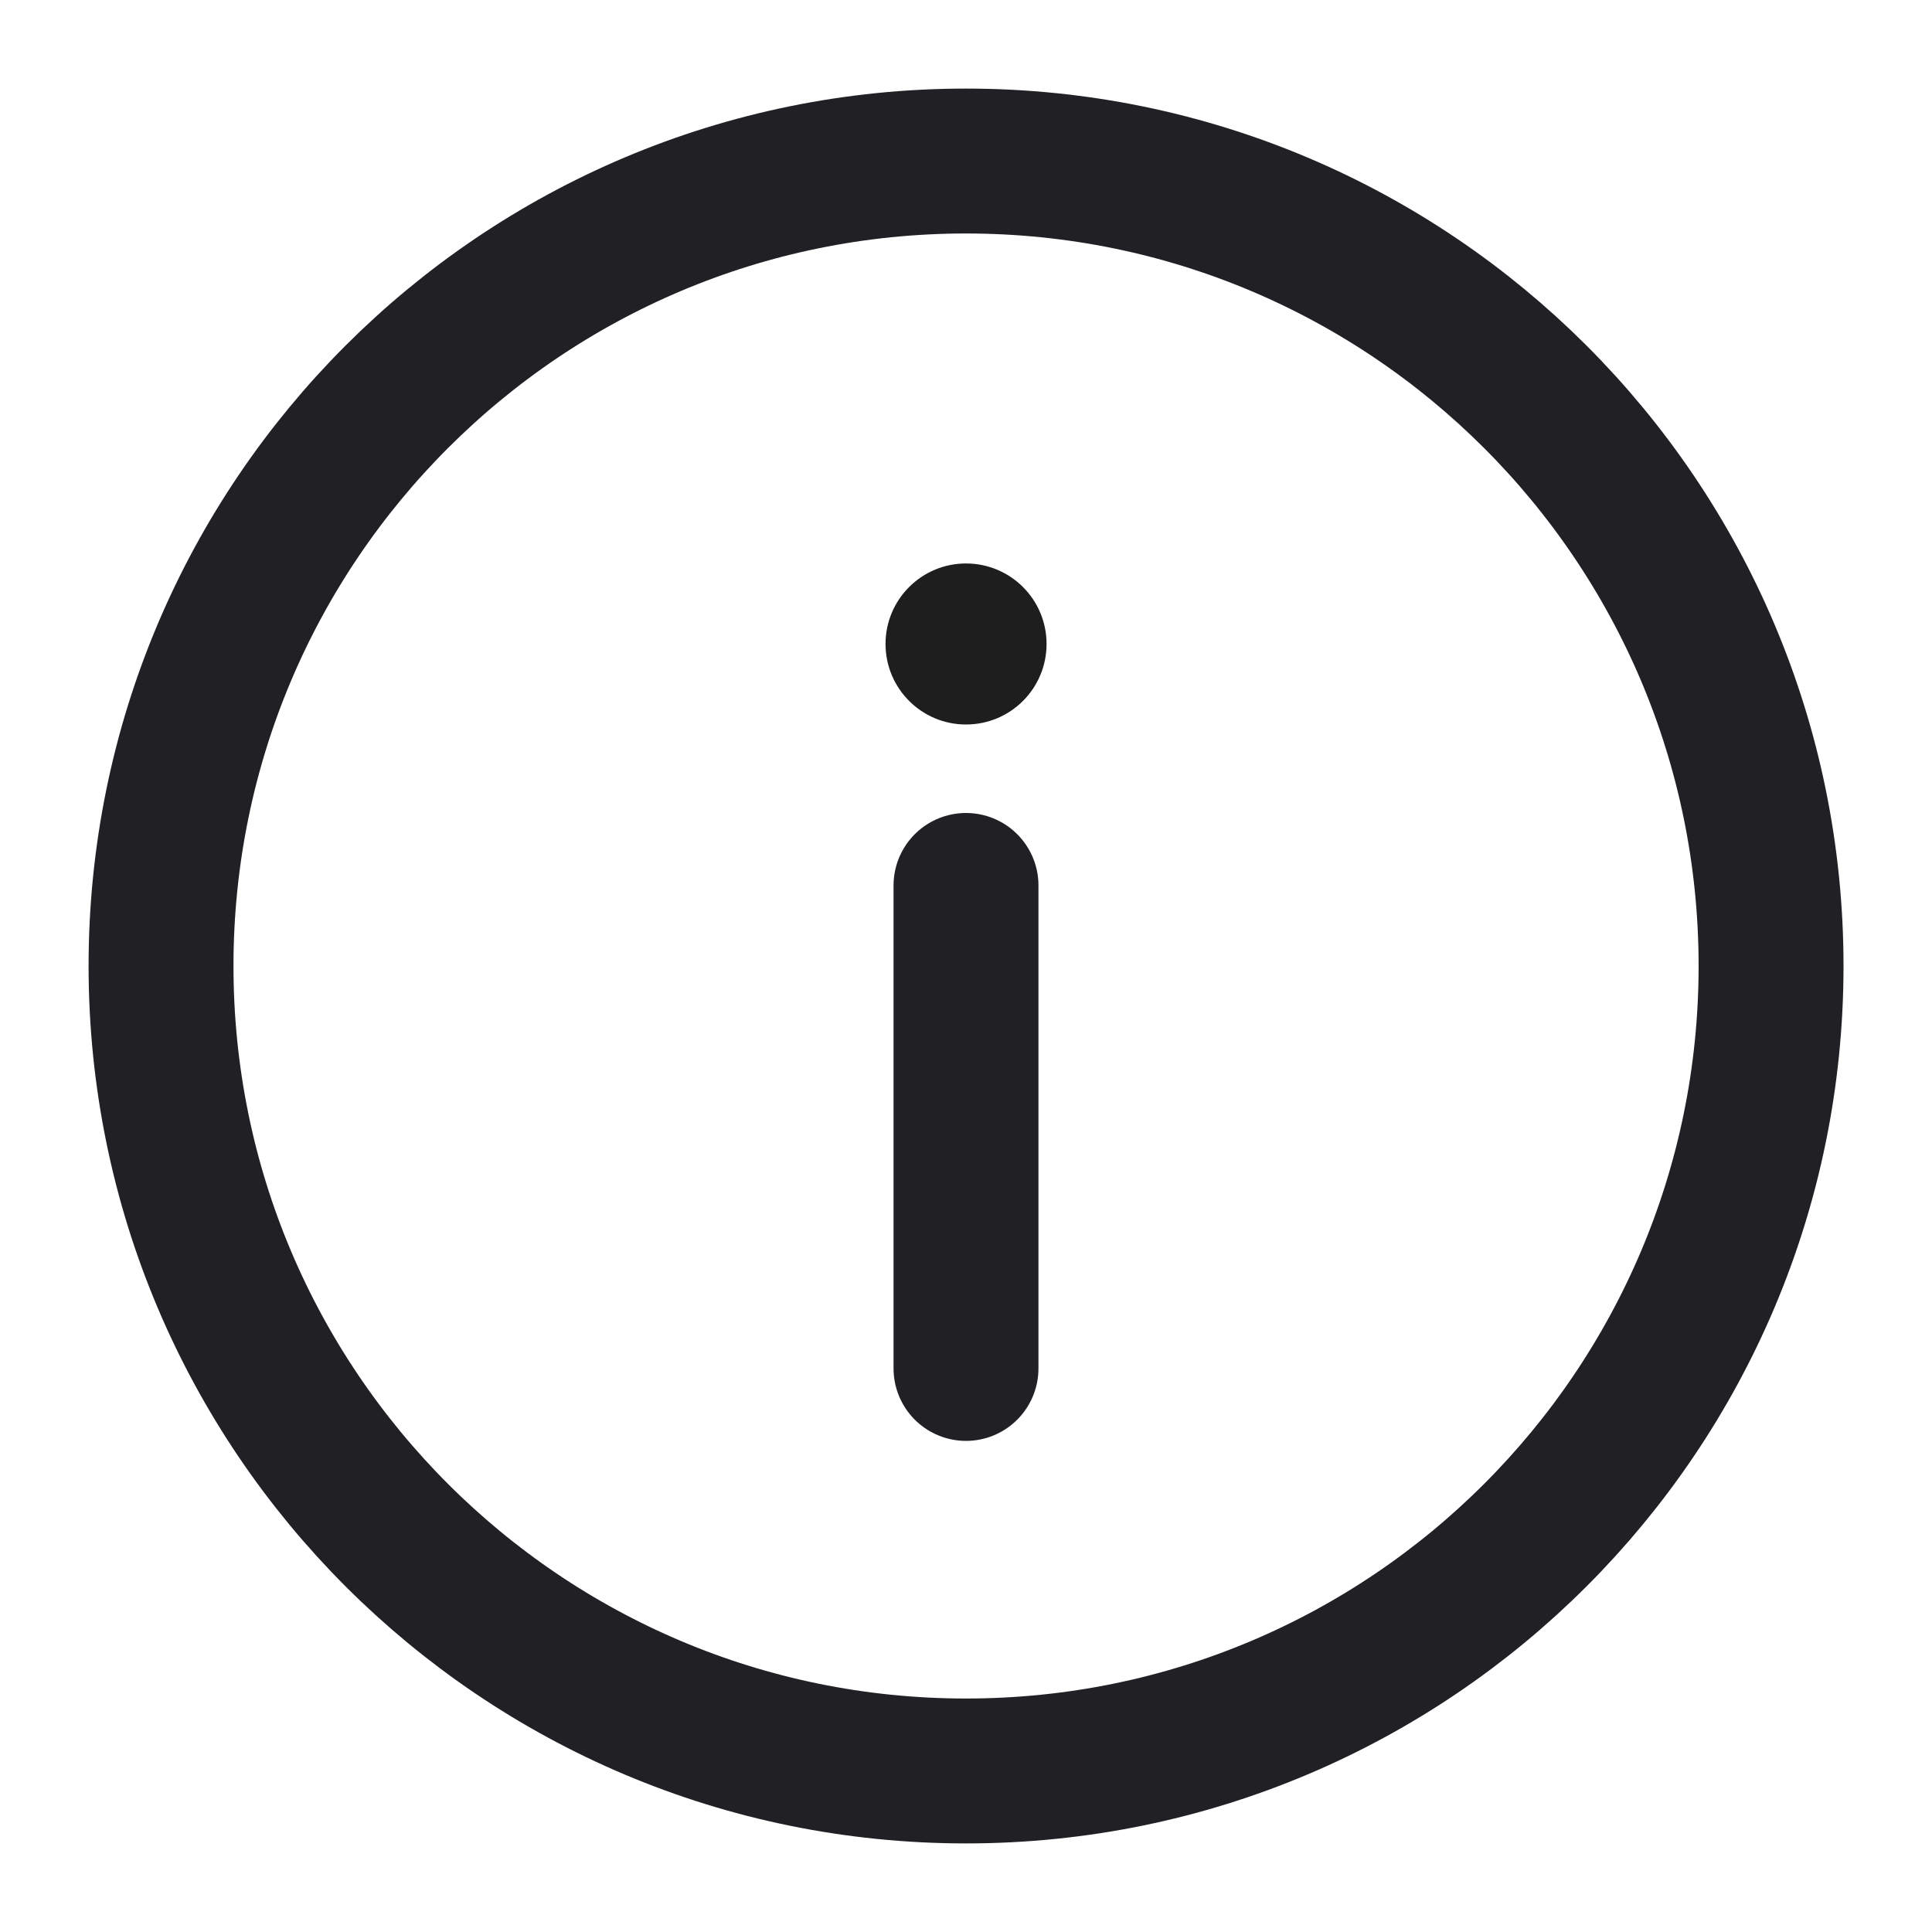 <svg width="20" height="20" viewBox="0 0 20 20" fill="none" xmlns="http://www.w3.org/2000/svg">
<g clip-path="url(#clip0_2576_3051)">
<path d="M10 9.166V14.166M18.334 10C18.334 14.602 14.603 18.333 10 18.333C5.398 18.333 1.667 14.602 1.667 10C1.667 5.397 5.398 1.667 10 1.667C14.603 1.667 18.334 5.397 18.334 10Z" stroke="#202025" stroke-width="1.5" stroke-linecap="round"/>
<path d="M10.834 6.666C10.834 7.127 10.461 7.5 10 7.5C9.54 7.5 9.167 7.127 9.167 6.666C9.167 6.206 9.54 5.833 10 5.833C10.461 5.833 10.834 6.206 10.834 6.666Z" fill="#1E1E1E"/>
</g>
<defs>
<clipPath id="clip0_2576_3051">
<rect width="20" height="20" fill="white"/>
</clipPath>
</defs>
</svg>
